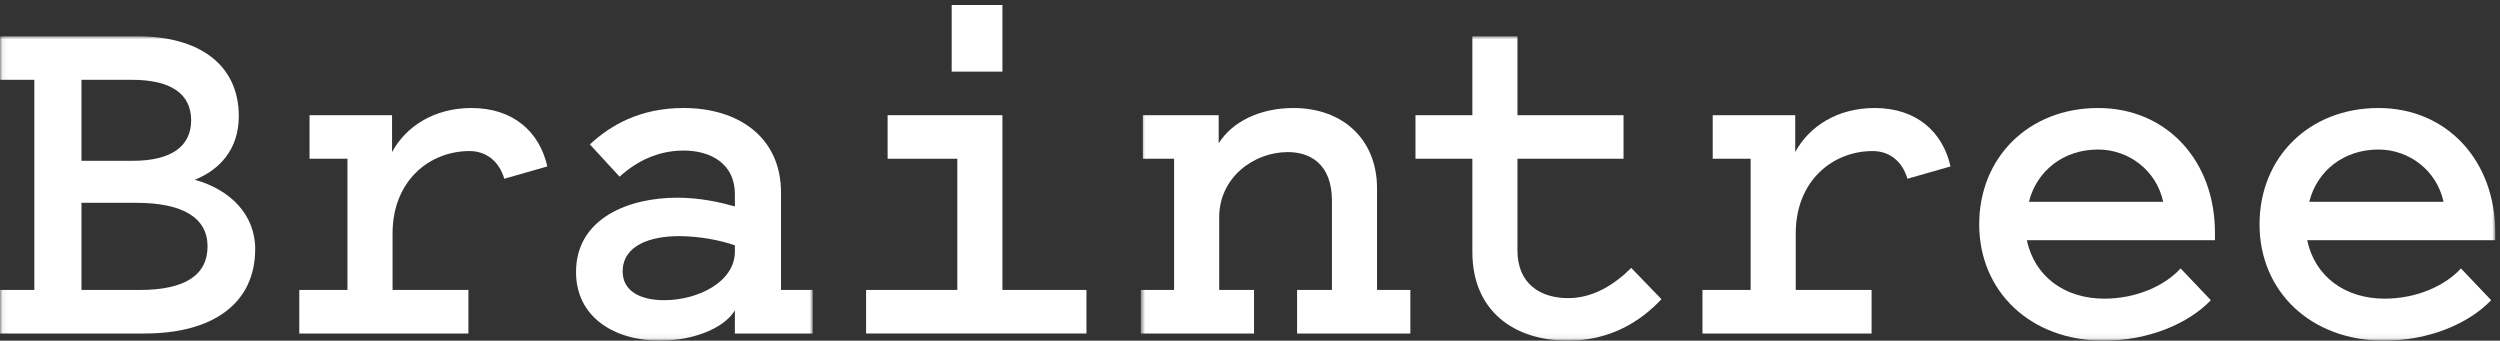 <?xml version="1.0" encoding="UTF-8" standalone="no"?>
<svg width="477px" height="65px" viewBox="0 0 477 65" version="1.1" xmlns="http://www.w3.org/2000/svg" xmlns:xlink="http://www.w3.org/1999/xlink">
    <rect x="0" y="0" width="477" height="65" fill="#333333" stroke="none"/>
    <!-- Generator: Sketch 39.1 (31720) - http://www.bohemiancoding.com/sketch -->
    <title>Slice 1</title>
    <desc>Created with Sketch.</desc>
    <defs>
        <polygon id="path-1" points="155.08 58.94 0.06 58.94 0.06 0.92 155.08 0.92 155.08 58.94"></polygon>
        <polygon id="path-3" points="0.663 58.94 259.098 58.94 259.098 29.93 259.098 0.92 0.663 0.92 0.663 58.94"></polygon>
    </defs>
    <g id="Page-1" stroke="none" stroke-width="1" fill="none" fill-rule="evenodd">
        <g id="bt-logo-white-(1)">
            <g id="Group-5" transform="translate(0, 6)">
                <mask id="mask-2" fill="white">
                    <use xlink:href="#path-1"></use>
                </mask>
                <g id="Clip-2"></g>
                <path d="M15.546,49.32 L26.693,49.32 C35.298,49.32 39.6,46.484 39.6,41.009 C39.6,35.632 35.004,32.698 26.009,32.698 L15.546,32.698 L15.546,49.32 L15.546,49.32 Z M15.546,9.231 L15.546,24.681 L25.325,24.681 C32.658,24.681 36.471,21.942 36.471,16.956 C36.471,11.871 32.56,9.231 25.227,9.231 L15.546,9.231 L15.546,9.231 Z M0,57.632 L0,49.32 L6.551,49.32 L6.551,9.231 L0,9.231 L0,0.92 L26.205,0.92 C38.231,0.92 45.564,6.493 45.564,16.174 C45.564,22.529 41.849,26.44 37.156,28.298 C43.902,30.156 48.693,34.947 48.693,41.498 C48.693,51.862 40.676,57.632 27.573,57.632 L0,57.632 L0,57.632 Z" id="Fill-1" fill="#FFFFFF" mask="url(#mask-2)"></path>
                <path d="M96.216,28.103 C95.238,24.778 92.794,22.822 89.567,22.822 C82.038,22.822 74.9,28.396 74.9,38.564 L74.9,49.32 L89.372,49.32 L89.372,57.632 L57.105,57.632 L57.105,49.32 L66.295,49.32 L66.295,24.289 L59.06,24.289 L59.06,15.978 L74.802,15.978 L74.802,23.018 C77.442,18.129 82.82,14.609 89.958,14.609 C97.976,14.609 102.962,19.205 104.429,25.756 L96.216,28.103" id="Fill-3" fill="#FFFFFF" mask="url(#mask-2)"></path>
                <path d="M140.218,40.813 C137.48,39.836 133.373,39.054 129.56,39.054 C124.084,39.054 118.804,40.813 118.804,45.801 C118.804,49.516 122.128,51.276 126.724,51.276 C133.08,51.276 140.218,47.854 140.218,41.987 L140.218,40.813 L140.218,40.813 Z M140.218,33.383 L140.218,31.036 C140.218,25.169 135.524,22.725 130.44,22.725 C125.649,22.725 121.542,24.681 118.217,27.711 L112.546,21.552 C116.458,17.934 122.031,14.609 130.44,14.609 C140.902,14.609 149.018,20.183 149.018,30.742 L149.018,49.32 L155.08,49.32 L155.08,57.632 L140.218,57.632 L140.218,53.231 C137.969,56.85 131.907,59 125.942,59 C117.337,59 109.906,54.601 109.906,45.898 C109.906,35.632 119.978,31.721 129.168,31.721 C133.667,31.721 137.382,32.601 140.218,33.383 L140.218,33.383 Z" id="Fill-4" fill="#FFFFFF" mask="url(#mask-2)"></path>
            </g>
            <path d="M181.58,13.667 L191.26,13.667 L191.26,0.956 L181.58,0.956 L181.58,13.667 Z M207.296,55.32 L207.296,63.632 L165.251,63.632 L165.251,55.32 L182.656,55.32 L182.656,30.289 L169.358,30.289 L169.358,21.978 L191.26,21.978 L191.26,55.32 L207.296,55.32 L207.296,55.32 Z" id="Fill-6" fill="#FFFFFF"></path>
            <g id="Group-13" transform="translate(217, 6)">
                <mask id="mask-4" fill="white">
                    <use xlink:href="#path-3"></use>
                </mask>
                <g id="Clip-8"></g>
                <path d="M0.663,49.32 L7.018,49.32 L7.018,24.289 L1.053,24.289 L1.053,15.978 L15.525,15.978 L15.525,21.355 C18.067,17.249 23.347,14.609 29.8,14.609 C39.089,14.609 45.738,20.476 45.738,29.96 L45.738,49.32 L52.094,49.32 L52.094,57.632 L30.485,57.632 L30.485,49.32 L37.134,49.32 L37.134,32.307 C37.134,25.071 32.734,23.018 28.725,23.018 C22.173,23.018 15.623,27.907 15.623,35.436 L15.623,49.32 L22.271,49.32 L22.271,57.632 L0.663,57.632 L0.663,49.32" id="Fill-7" fill="#FFFFFF" mask="url(#mask-4)"></path>
                <path d="M63.927,24.289 L53.074,24.289 L53.074,15.978 L63.927,15.978 L63.927,0.92 L72.531,0.92 L72.531,15.978 L92.771,15.978 L92.771,24.289 L72.531,24.289 L72.531,41.791 C72.531,48.245 77.029,50.885 82.211,50.885 C87.1,50.885 91.207,48.147 94.238,45.116 L100.007,51.08 C96.194,55.187 90.327,59 82.211,59 C71.749,59 63.927,53.231 63.927,42.085 L63.927,24.289" id="Fill-9" fill="#FFFFFF" mask="url(#mask-4)"></path>
                <path d="M146.942,28.103 C145.964,24.778 143.52,22.822 140.293,22.822 C132.765,22.822 125.626,28.396 125.626,38.564 L125.626,49.32 L140.098,49.32 L140.098,57.632 L107.831,57.632 L107.831,49.32 L117.022,49.32 L117.022,24.289 L109.787,24.289 L109.787,15.978 L125.529,15.978 L125.529,23.018 C128.169,18.129 133.547,14.609 140.685,14.609 C148.703,14.609 153.689,19.205 155.156,25.756 L146.942,28.103" id="Fill-10" fill="#FFFFFF" mask="url(#mask-4)"></path>
                <path d="M170.118,32.503 L195.735,32.503 C194.464,26.538 189.184,22.529 183.318,22.529 C176.668,22.529 171.584,26.636 170.118,32.503 L170.118,32.503 Z M204.829,51.276 C200.527,55.774 192.9,59 184.393,59 C170.411,59 160.633,49.613 160.633,36.805 C160.633,23.996 170.118,14.609 183.318,14.609 C196.42,14.609 205.611,24.681 205.611,38.369 L205.611,39.836 L169.727,39.836 C171.193,46.778 176.962,50.983 184.491,50.983 C190.749,50.983 196.126,48.441 199.06,45.214 L204.829,51.276 L204.829,51.276 Z" id="Fill-11" fill="#FFFFFF" mask="url(#mask-4)"></path>
                <path d="M223.604,32.503 L249.222,32.503 C247.951,26.538 242.671,22.529 236.804,22.529 C230.156,22.529 225.071,26.636 223.604,32.503 L223.604,32.503 Z M258.316,51.276 C254.013,55.774 246.387,59 237.88,59 C223.898,59 214.12,49.613 214.12,36.805 C214.12,23.996 223.604,14.609 236.804,14.609 C249.907,14.609 259.098,24.681 259.098,38.369 L259.098,39.836 L223.213,39.836 C224.68,46.778 230.449,50.983 237.978,50.983 C244.236,50.983 249.613,48.441 252.547,45.214 L258.316,51.276 L258.316,51.276 Z" id="Fill-12" fill="#FFFFFF" mask="url(#mask-4)"></path>
            </g>
        </g>
    </g>
</svg>